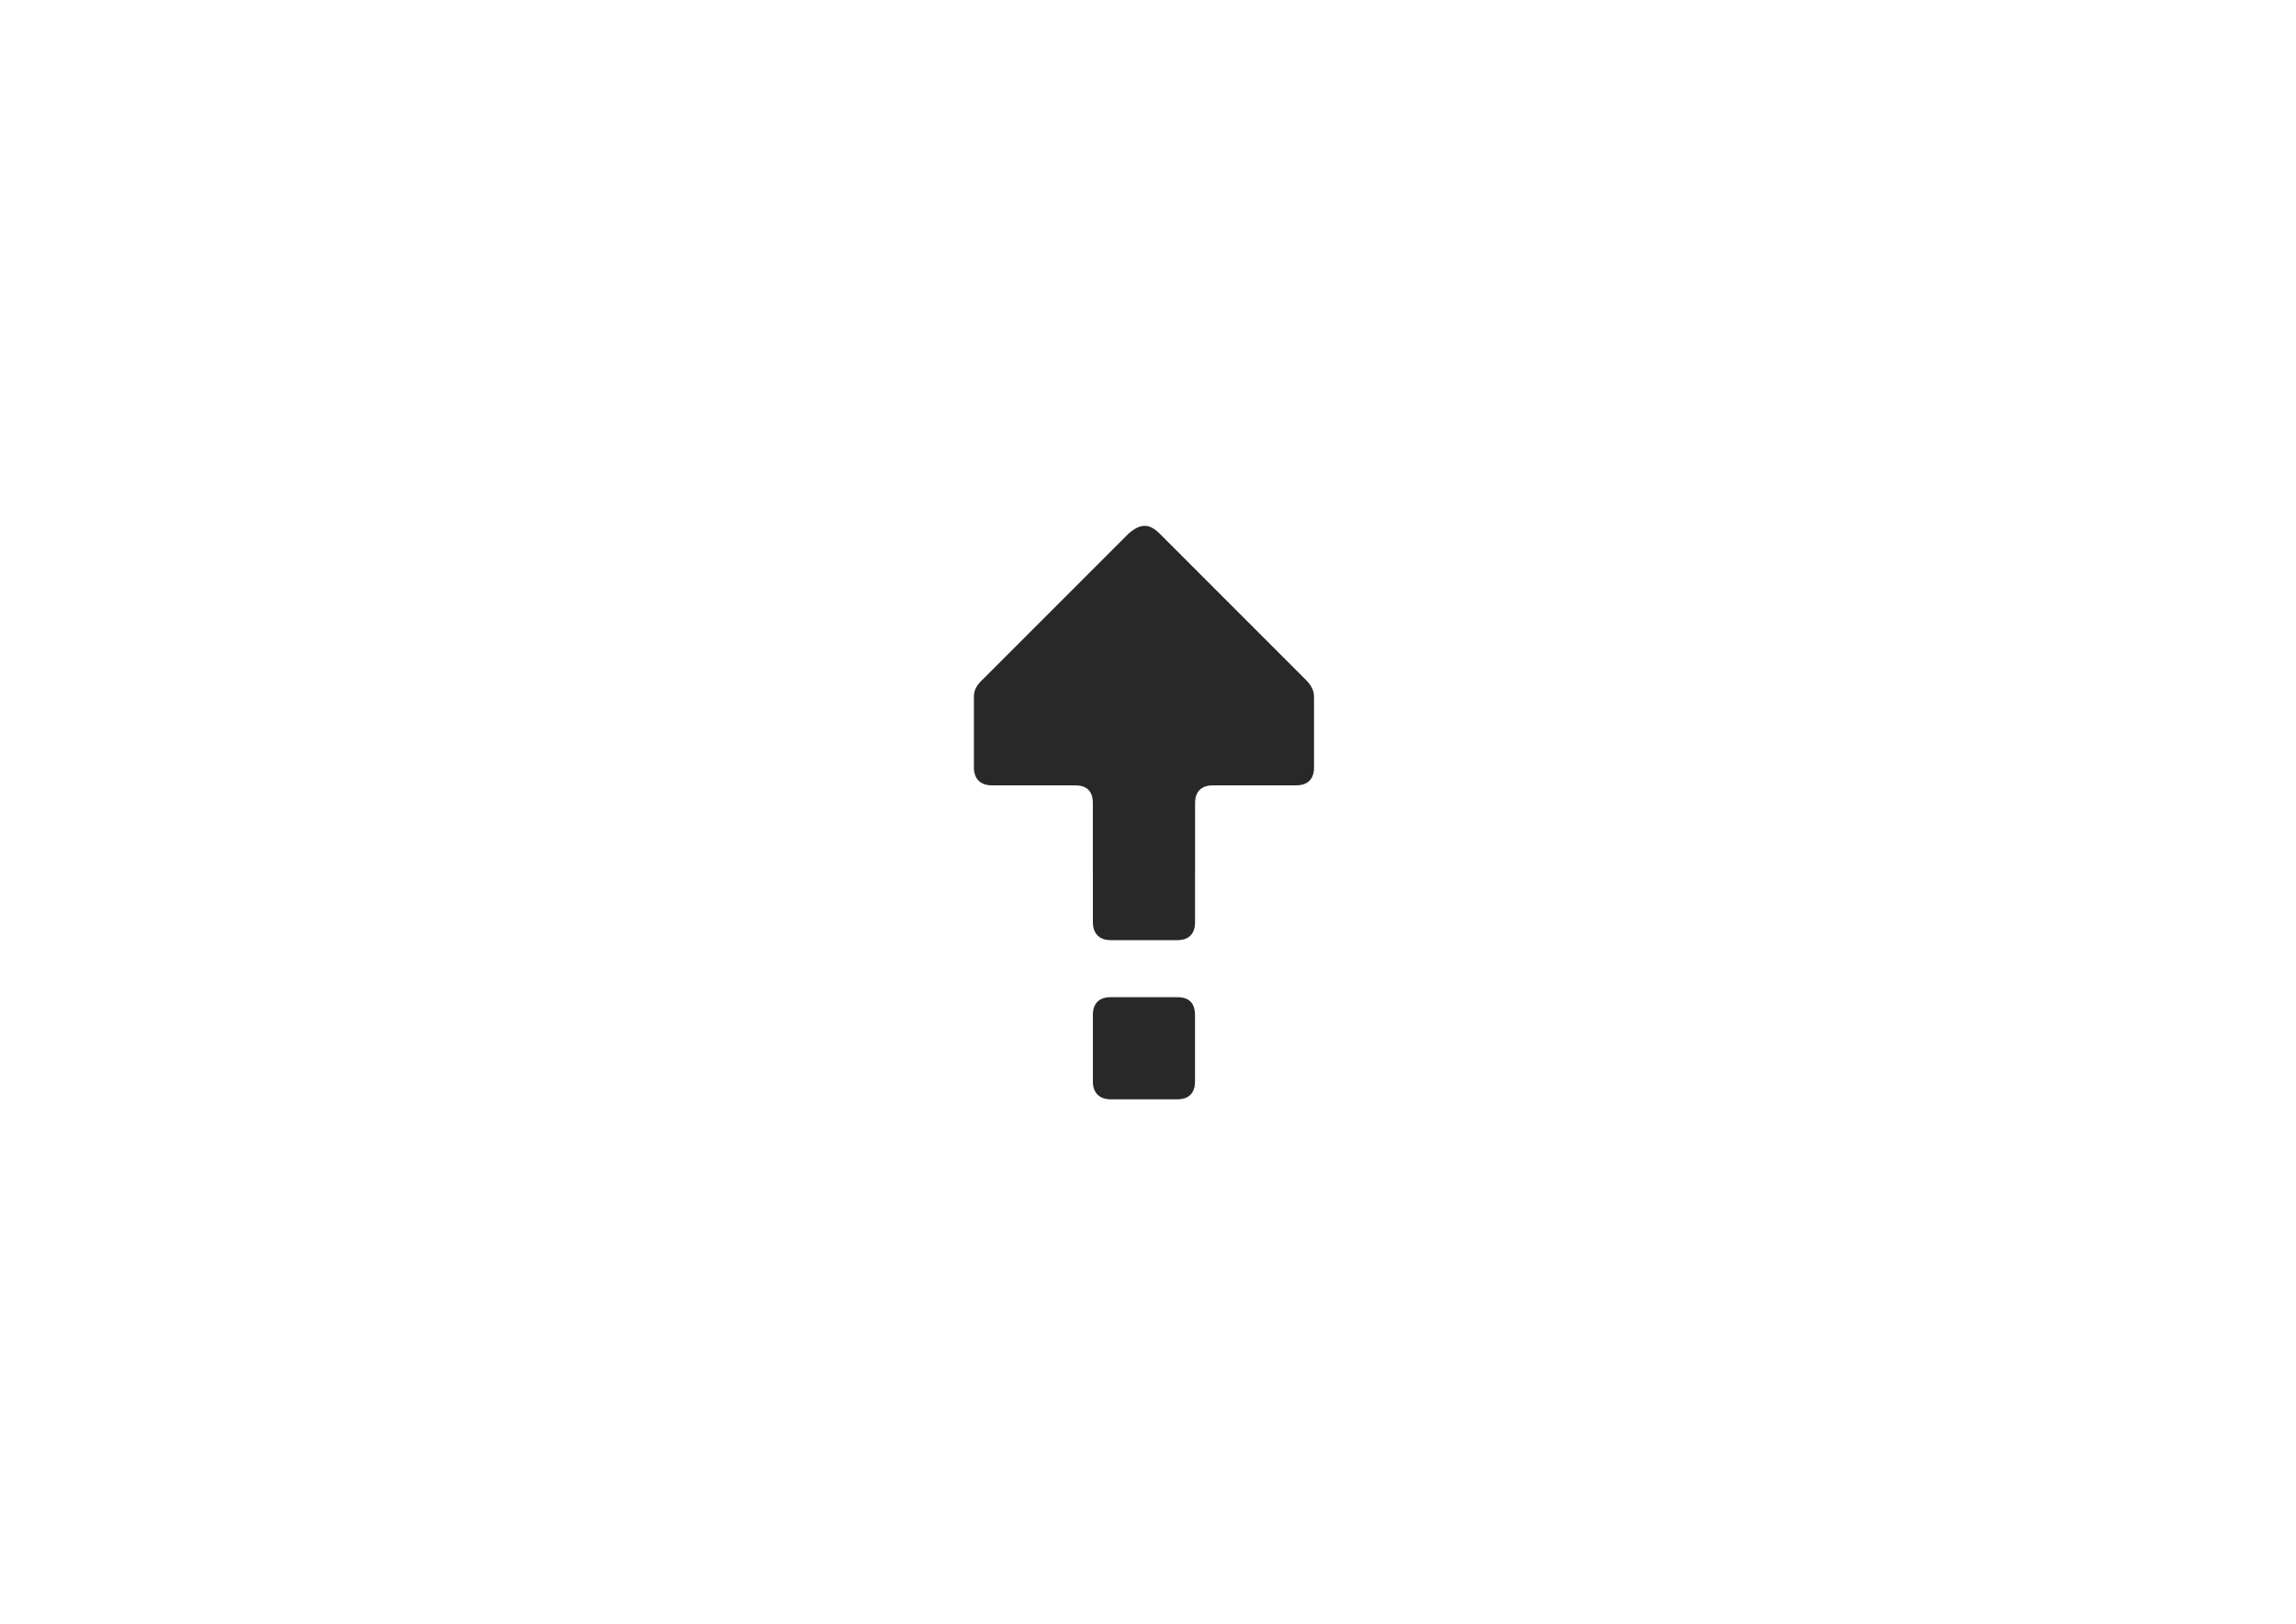 <?xml version="1.0" encoding="utf-8"?>
<!-- Generator: Adobe Illustrator 28.0.0, SVG Export Plug-In . SVG Version: 6.00 Build 0)  -->
<svg version="1.1" id="Laag_1" xmlns="http://www.w3.org/2000/svg" xmlns:xlink="http://www.w3.org/1999/xlink" x="0px" y="0px"
	 viewBox="0 0 841.89 595.28" style="enable-background:new 0 0 841.89 595.28;" xml:space="preserve">
<style type="text/css">
	.st0{fill:#282829;}
</style>
<path class="st0" d="M400.73,372.11v24.39c0,4.14,2.4,6.53,6.53,6.53h24.39c4.36,0,6.53-2.4,6.53-6.53v-24.39
	c0-4.36-2.18-6.53-6.53-6.53h-24.39C403.13,365.58,400.73,367.75,400.73,372.11 M481.82,281.37V267.7v-10.75v-1.55h-0.04
	c0.09-2.1-0.91-4.12-2.92-6.13l-53.63-53.63c-3.81-3.81-7.08-3.81-11.43,0l-53.63,53.63c-1.95,1.82-2.94,3.64-3.03,5.52h-0.03v2.17
	v10.75v13.67c0,4.14,2.4,6.54,6.54,6.54h30.53c4.36,0,6.54,2.18,6.54,6.54v25.21h0.02v18.47c0,4.14,2.4,6.53,6.53,6.53h24.39
	c4.36,0,6.53-2.4,6.53-6.53v-18.47h0.02v-25.21c0-4.36,2.4-6.54,6.54-6.54h30.53C479.64,287.91,481.82,285.51,481.82,281.37"/>
</svg>
